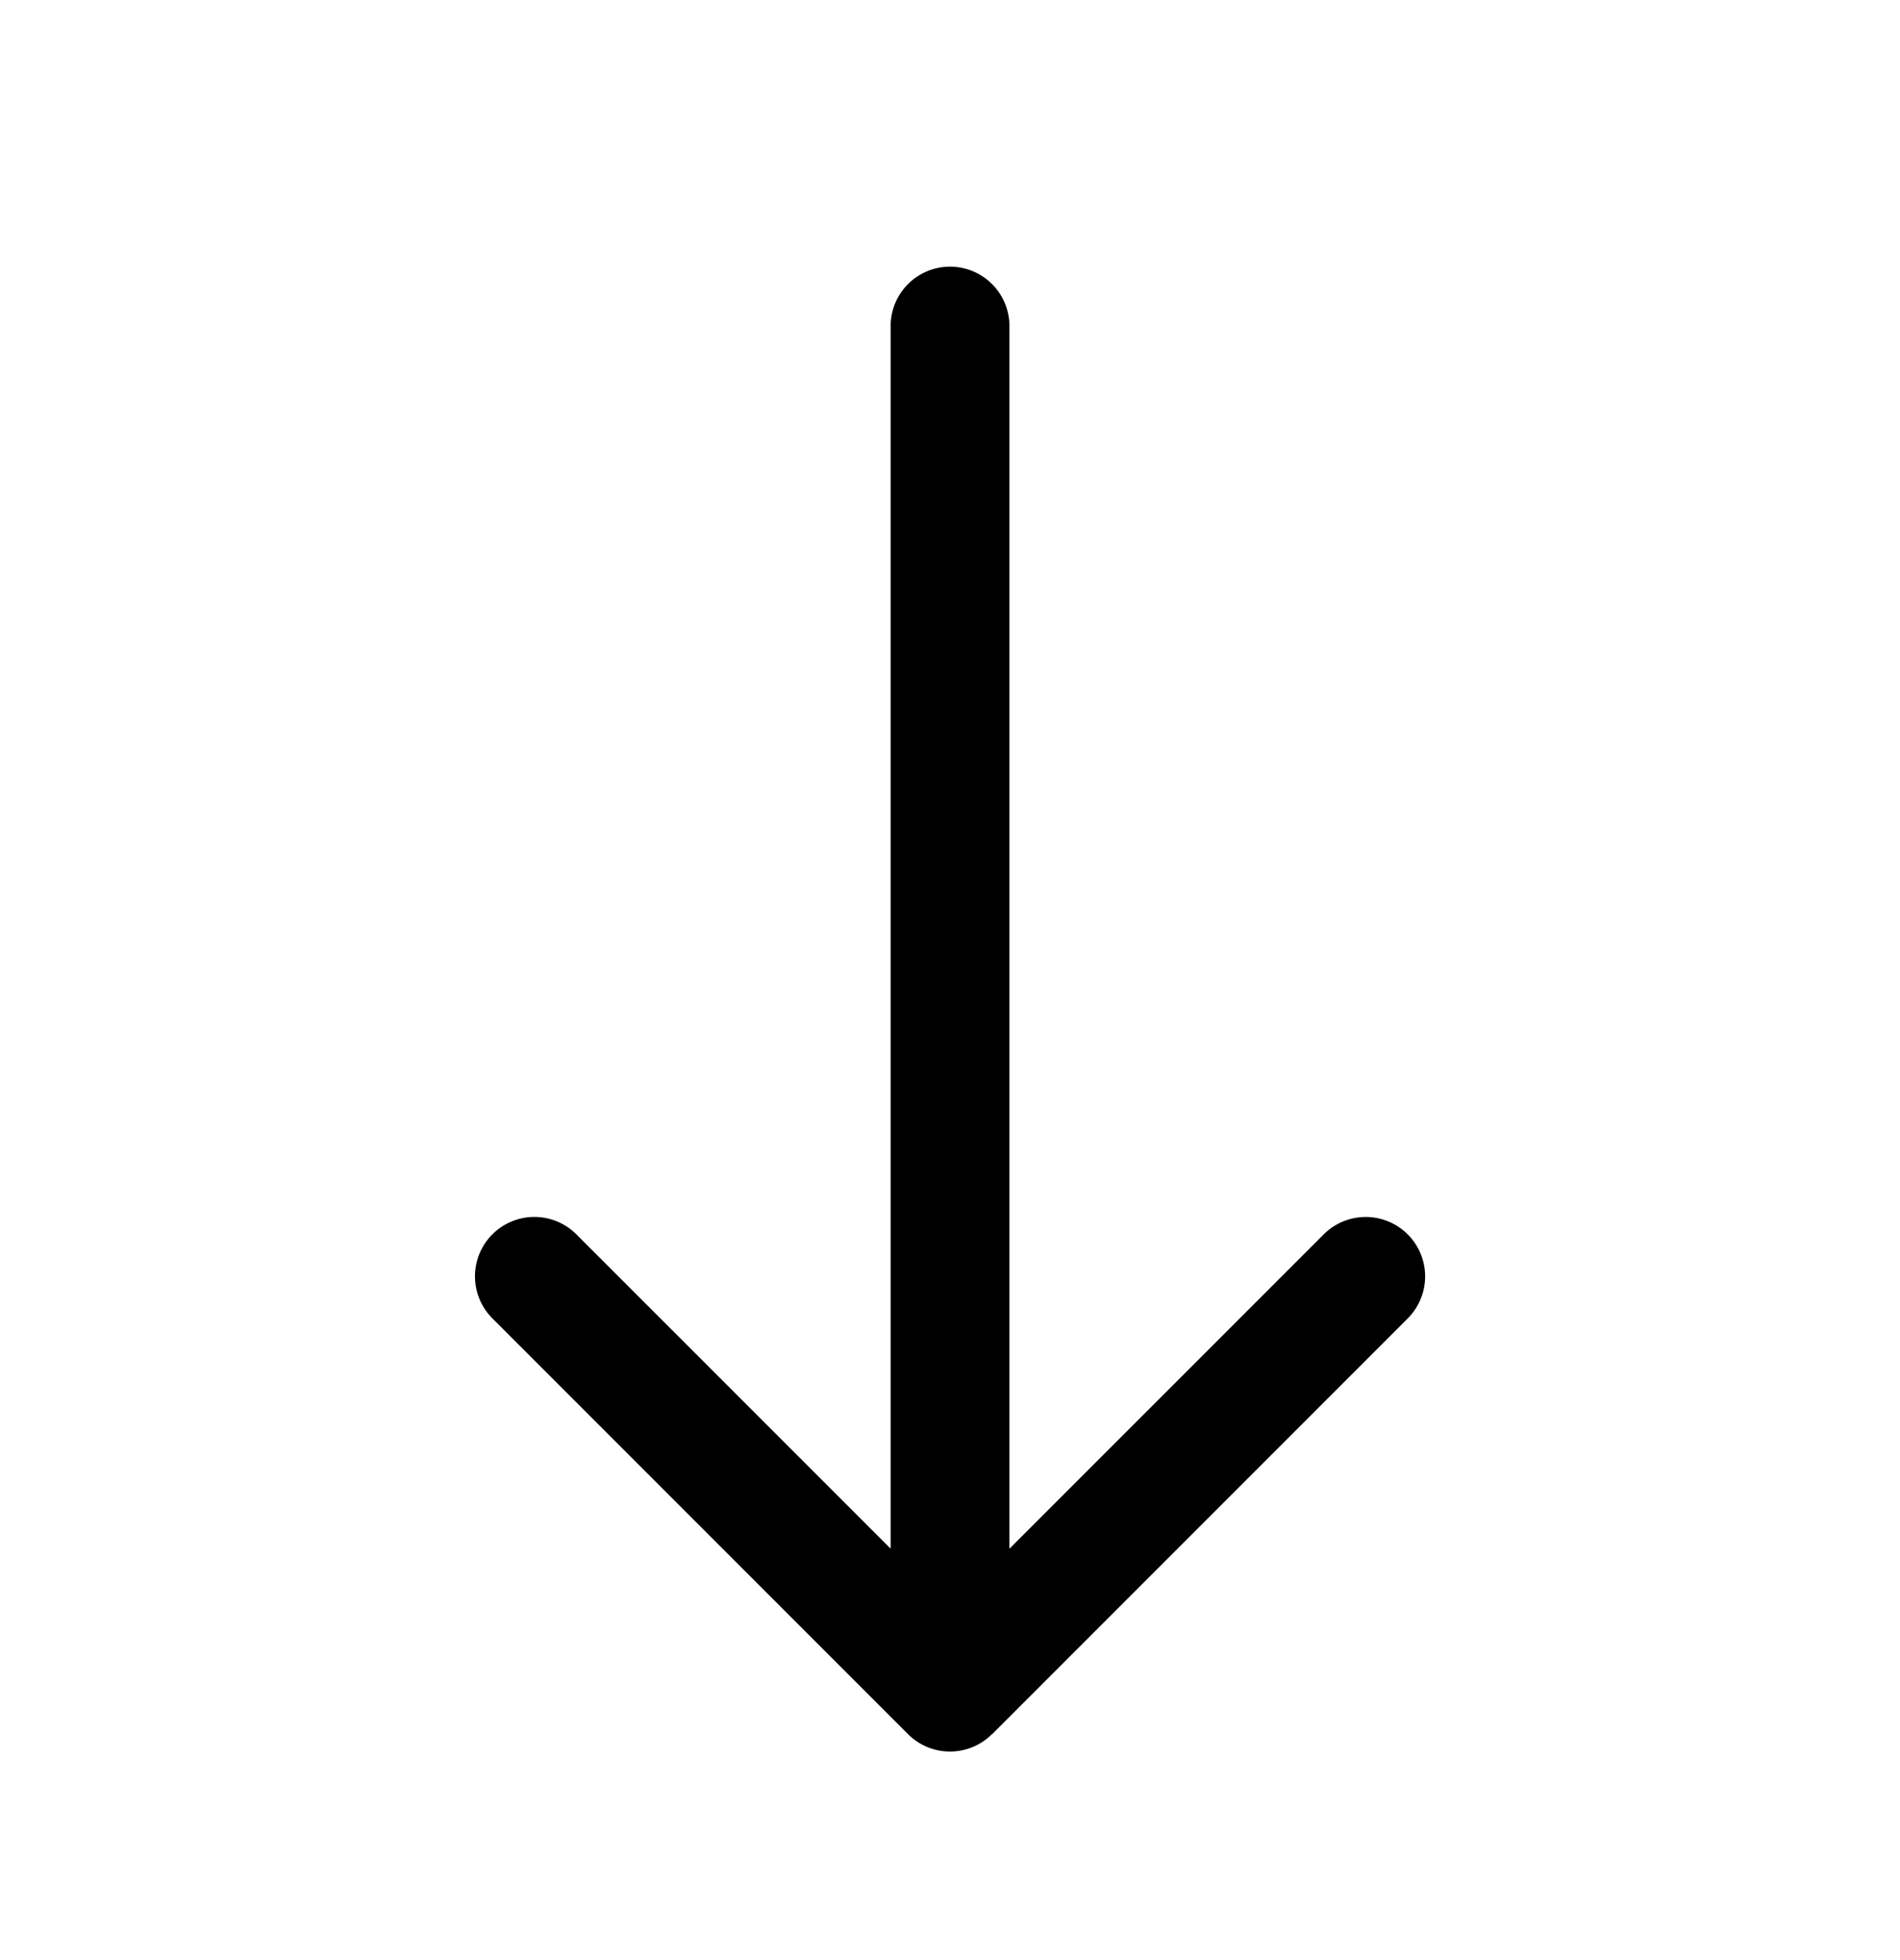 <svg xmlns="http://www.w3.org/2000/svg" fill="none" aria-hidden="true" viewBox="0 0 32 33">
    <path fill="currentColor" fill-rule="evenodd" d="M16.707 29.196a1 1 0 01-1.414 0l-7-7a1 1 0 111.414-1.415L15 26.073V5.49a1 1 0 012.001 0v20.584l5.293-5.292a1 1 0 011.415 1.415l-7 7z" clip-rule="evenodd"/>
</svg>
